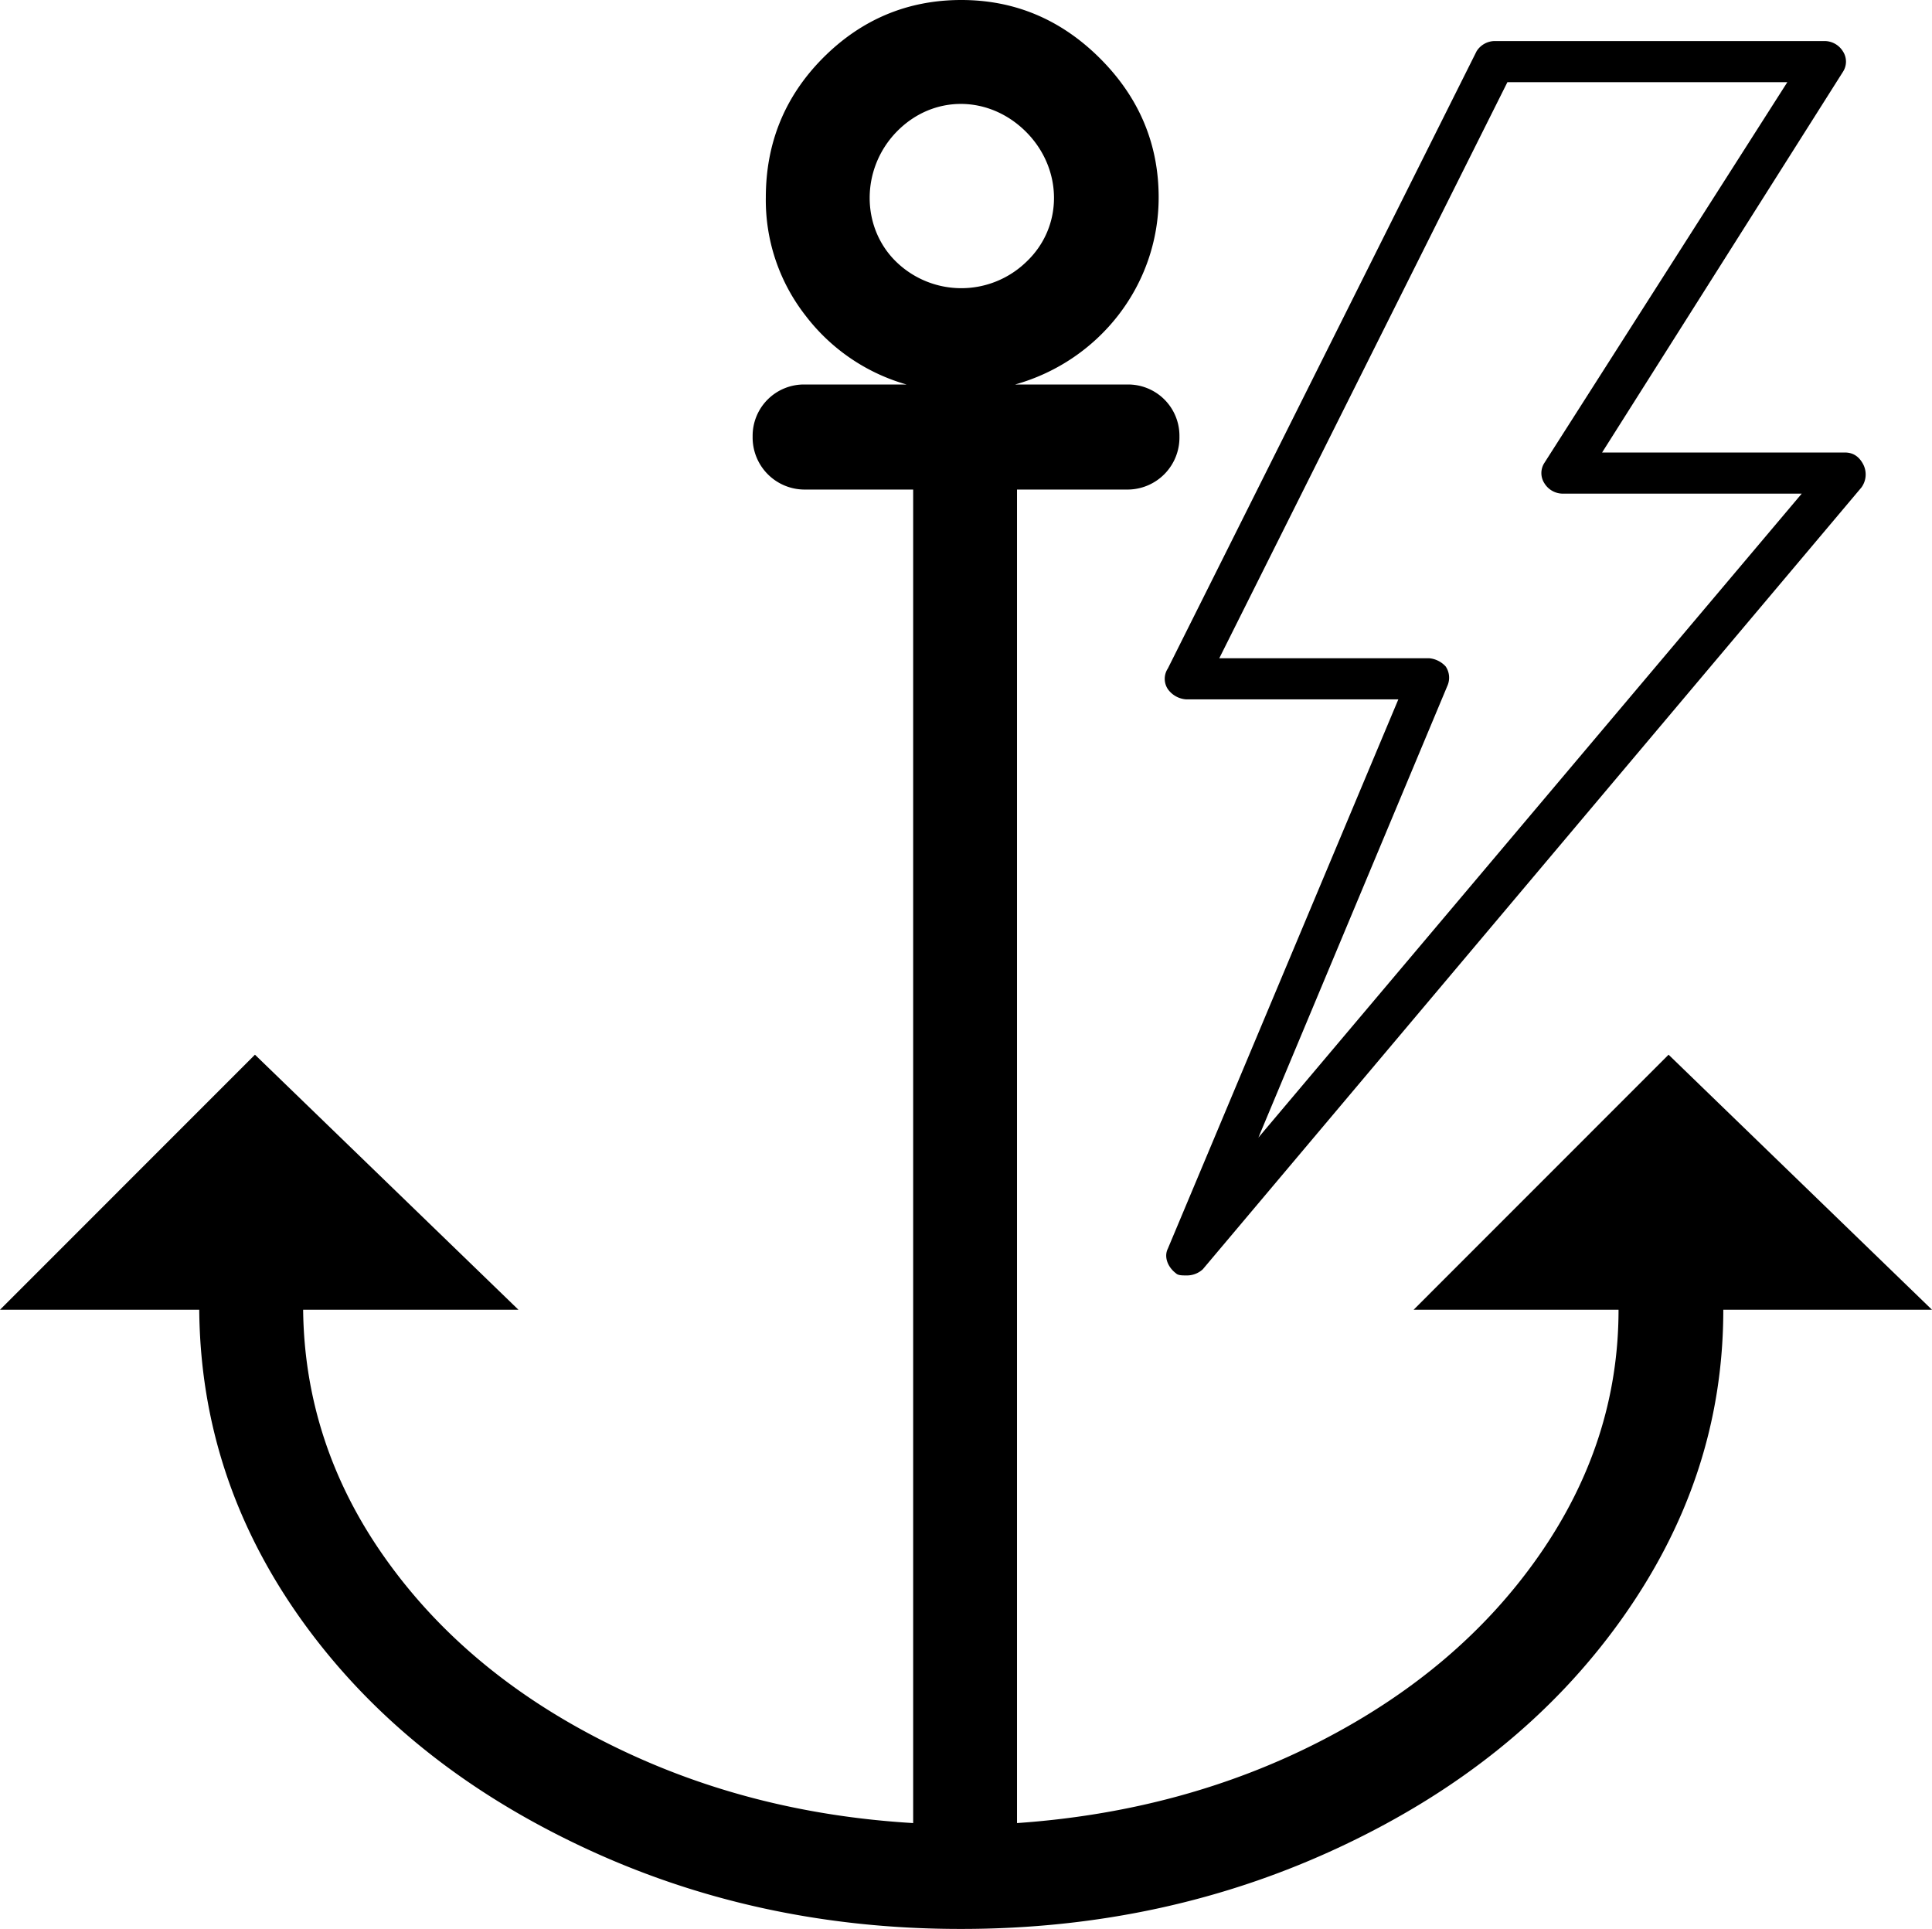 <svg xmlns="http://www.w3.org/2000/svg" width="612" height="611" viewBox="0 0 612 611">
<defs>
    <style>
      .cls-1 {
        fill-rule: evenodd;
      }
    </style>
  </defs>
  <path id="Forma_1" data-name="Forma 1" class="cls-1" d="M528.556,334.079l-80.764,80.79h64.913c0,27.845-8.405,53.9-25.424,78.171q-25.175,35.924-68.8,58.373c-29.016,14.944-61.319,23.63-96.321,26.057v-422.4h35a16.478,16.478,0,0,0,16.451-16.8,16.247,16.247,0,0,0-16.451-16.477h-35.6c26.624-7.473,45.468-31.422,45.468-59.267,0-17.052-6.279-31.741-18.545-44S321.561,0,304.51,0,272.724,6.2,260.535,18.522c-12.041,12.2-17.944,26.951-17.944,44A59.373,59.373,0,0,0,255.156,99.95a61.337,61.337,0,0,0,32.009,21.842h-32.3a16.247,16.247,0,0,0-16.451,16.477,16.478,16.478,0,0,0,16.451,16.8h34.4V577.47c-35.3-2.108-67.574-10.538-97.215-25.482-29.285-14.689-52.749-34.041-70-58.373-17.147-24.141-25.724-50.582-26.024-78.746h68.205l-83.469-80.79L0,414.869H63.113c0.3,35.637,10.97,68.336,32.6,98.544,21.736,30.272,51.18,53.774,87.943,71.21Q239.349,611.062,304.5,611q65.054,0,120.846-26.376c37.032-17.5,66.31-41.066,87.943-71.21,21.735-30.336,32.6-62.907,32.6-98.544H612ZM283.872,82.9c-11.212-10.921-11.148-29.378,0-41,11.583-12.07,29.54-11.879,41.282,0,11.589,11.751,11.665,29.953,0,41A29.6,29.6,0,0,1,283.872,82.9Z"/>
  <path class="cls-1" d="M590.292,147.244q-1.956-3.91-5.868-3.91h-76.93L583.773,22.775a5.916,5.916,0,0,0,0-6.516A6.849,6.849,0,0,0,577.905,13H473.592a6.85,6.85,0,0,0-5.868,3.259l-97.793,195.5a5.916,5.916,0,0,0,0,6.516,7.782,7.782,0,0,0,5.868,3.259H442.95l-73.019,174c-1.3,2.606,0,5.865,2.608,7.82C373.19,404,374.494,404,375.8,404a7.4,7.4,0,0,0,5.215-1.955L589.641,154.411A6.989,6.989,0,0,0,590.292,147.244Zm-191.675,213.1L458.6,216.972a6.332,6.332,0,0,0-.652-5.865,8.051,8.051,0,0,0-5.216-2.606h-66.5L477.5,26.034H566.17L489.239,146.591a5.917,5.917,0,0,0,0,6.517,6.848,6.848,0,0,0,5.868,3.258h75.627Z"/>
</svg>
